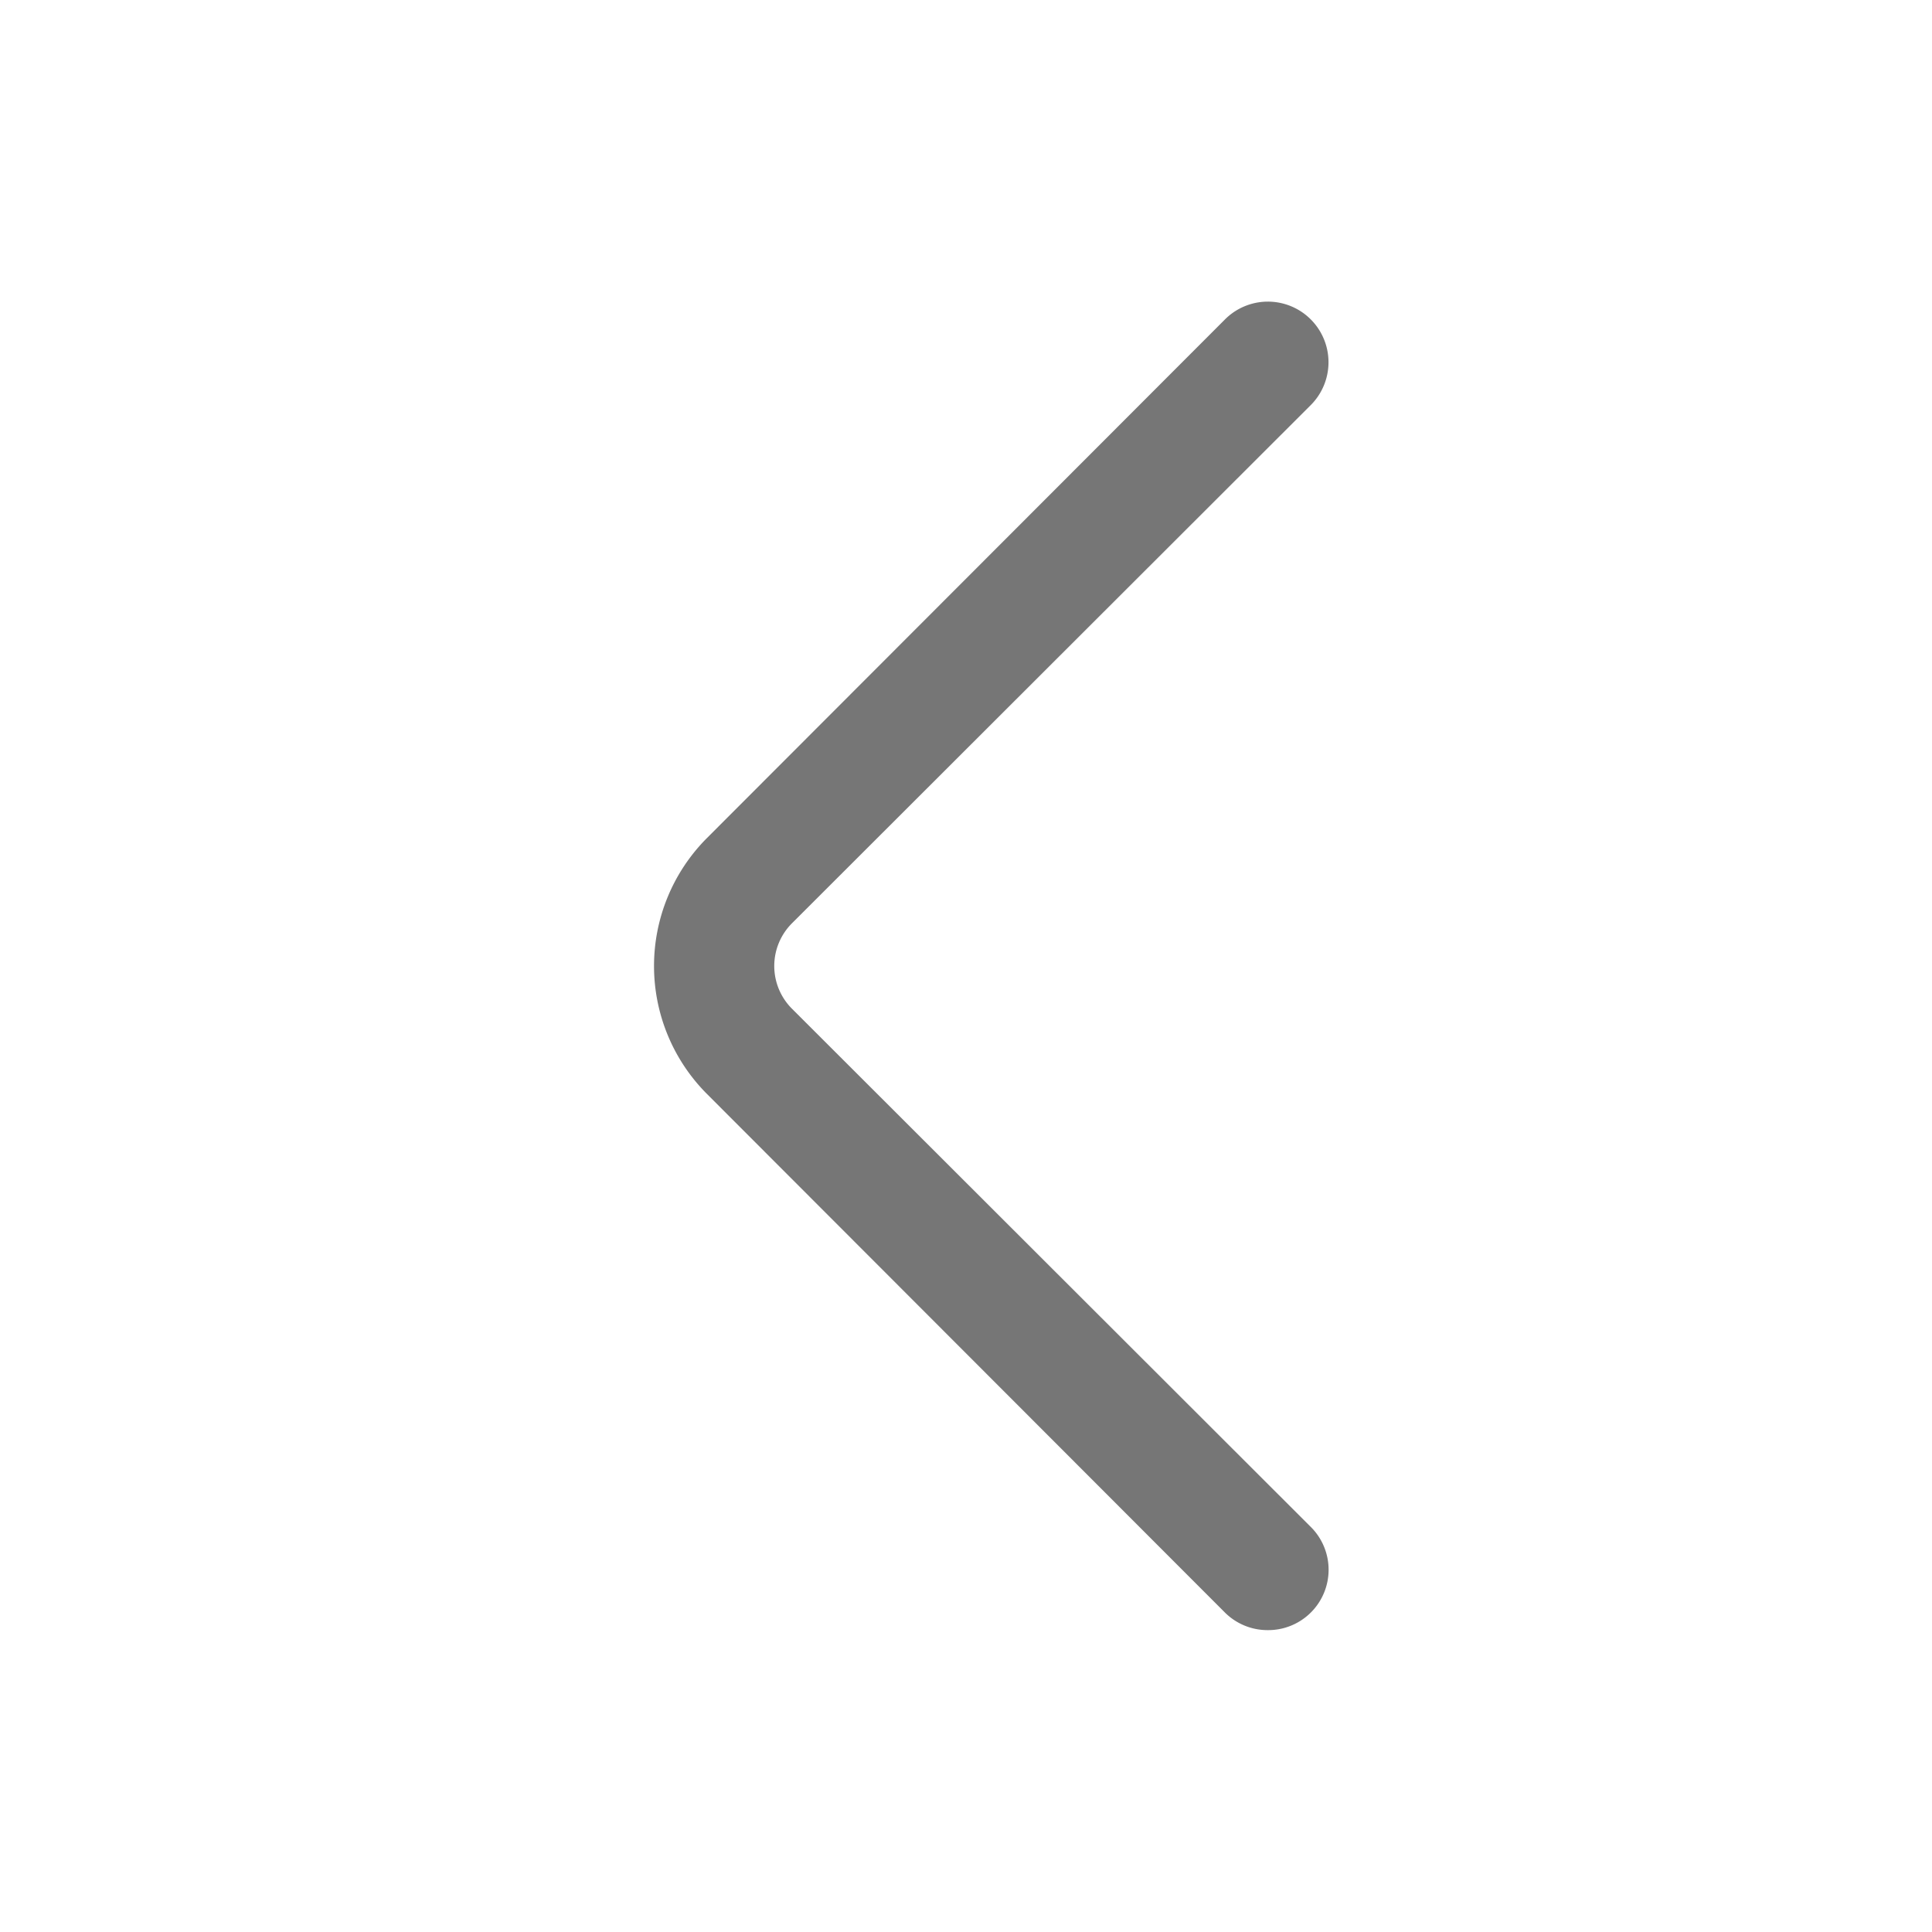 <svg id="Icons" xmlns="http://www.w3.org/2000/svg" viewBox="0 0 32 32"><title>left</title><g id="Arrow_Left" data-name="Arrow Left"><path d="M21,27a1,1,0,0,1-.71-.29l-8.58-8.59a3,3,0,0,1,0-4.24l8.58-8.59a1,1,0,1,1,1.42,1.42l-8.59,8.58a1,1,0,0,0,0,1.42l8.59,8.58a1,1,0,0,1,0,1.42A1,1,0,0,1,21,27Z" style="fill:#767676"/></g></svg>